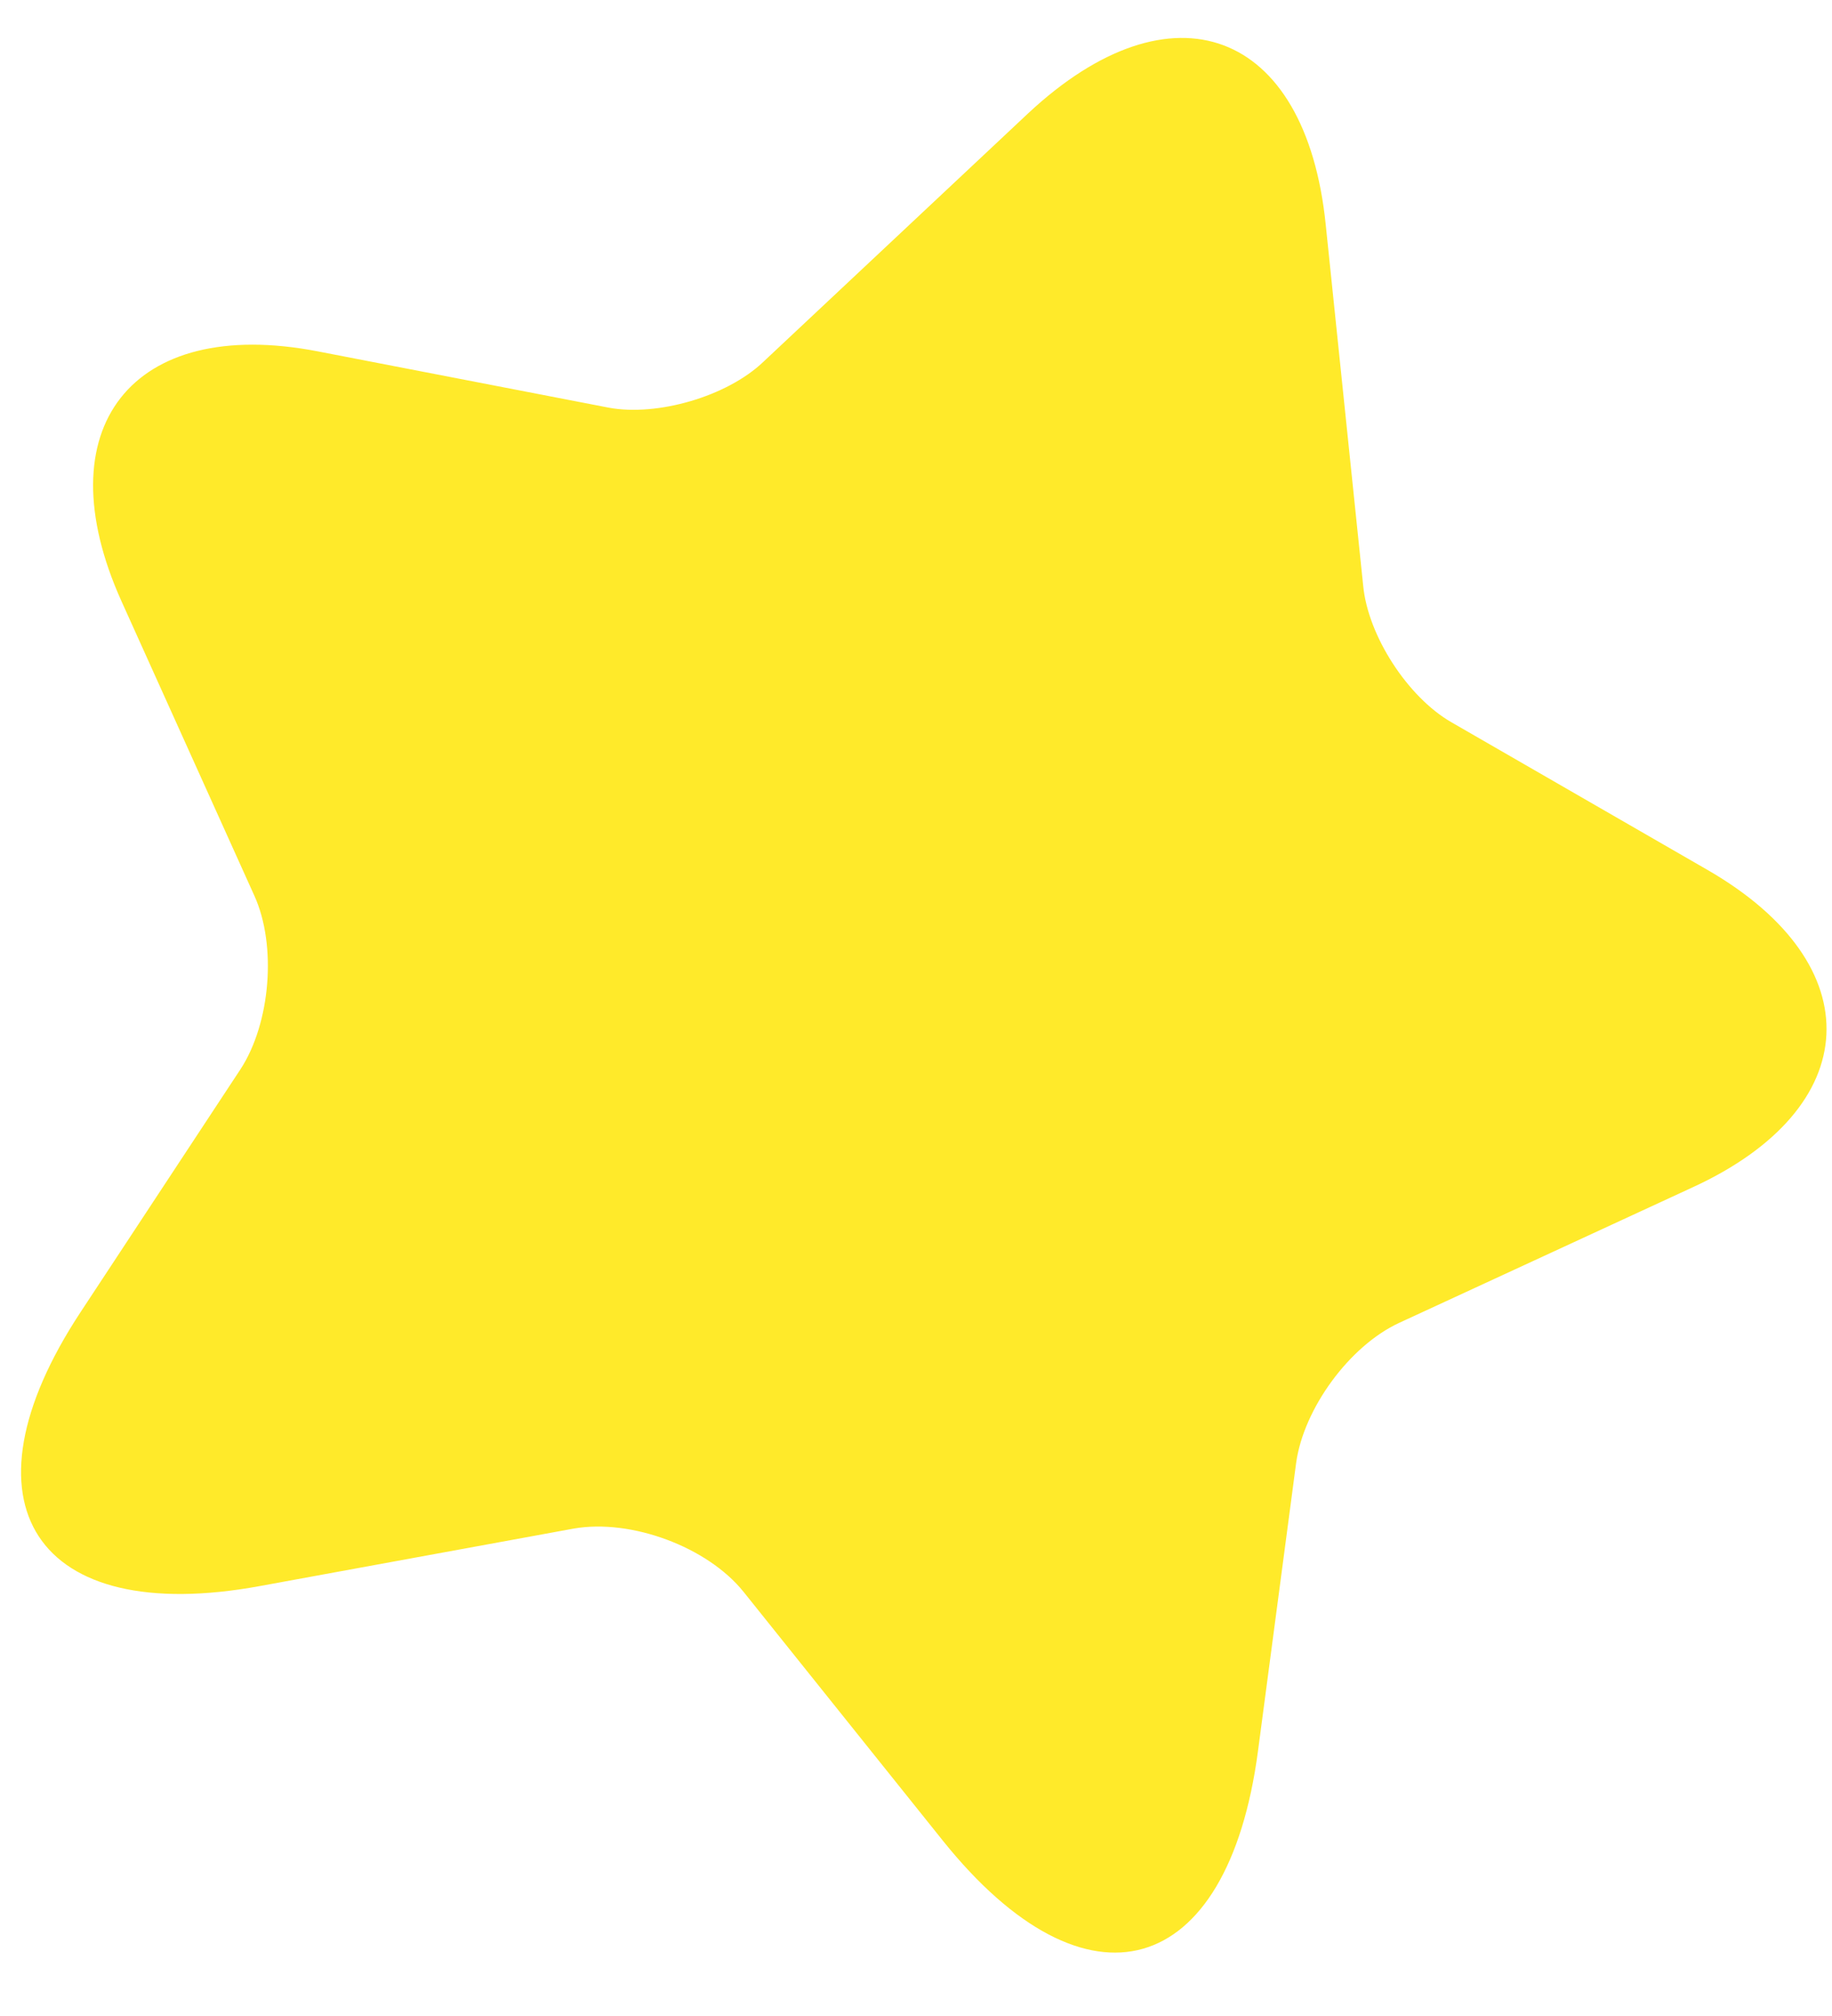 <svg width="20" height="22" viewBox="0 0 20 22" fill="none" xmlns="http://www.w3.org/2000/svg">
<path d="M14.473 2.452L14.882 6.392C14.934 6.938 15.368 7.606 15.842 7.88L18.644 9.495C20.435 10.529 20.363 12.095 18.472 12.96L15.275 14.436C14.733 14.686 14.232 15.371 14.15 15.964L13.733 19.112C13.402 21.603 11.862 22.04 10.295 20.089L8.118 17.372C7.725 16.882 6.891 16.571 6.263 16.681L2.838 17.308C0.386 17.759 -0.497 16.408 0.88 14.318L2.627 11.666C2.953 11.164 3.023 10.318 2.777 9.775L1.328 6.565C0.474 4.676 1.436 3.442 3.467 3.834L6.642 4.448C7.17 4.548 7.936 4.328 8.333 3.949L11.222 1.239C12.794 -0.23 14.256 0.316 14.473 2.452Z" fill="#FFEA2A"/>
</svg>
